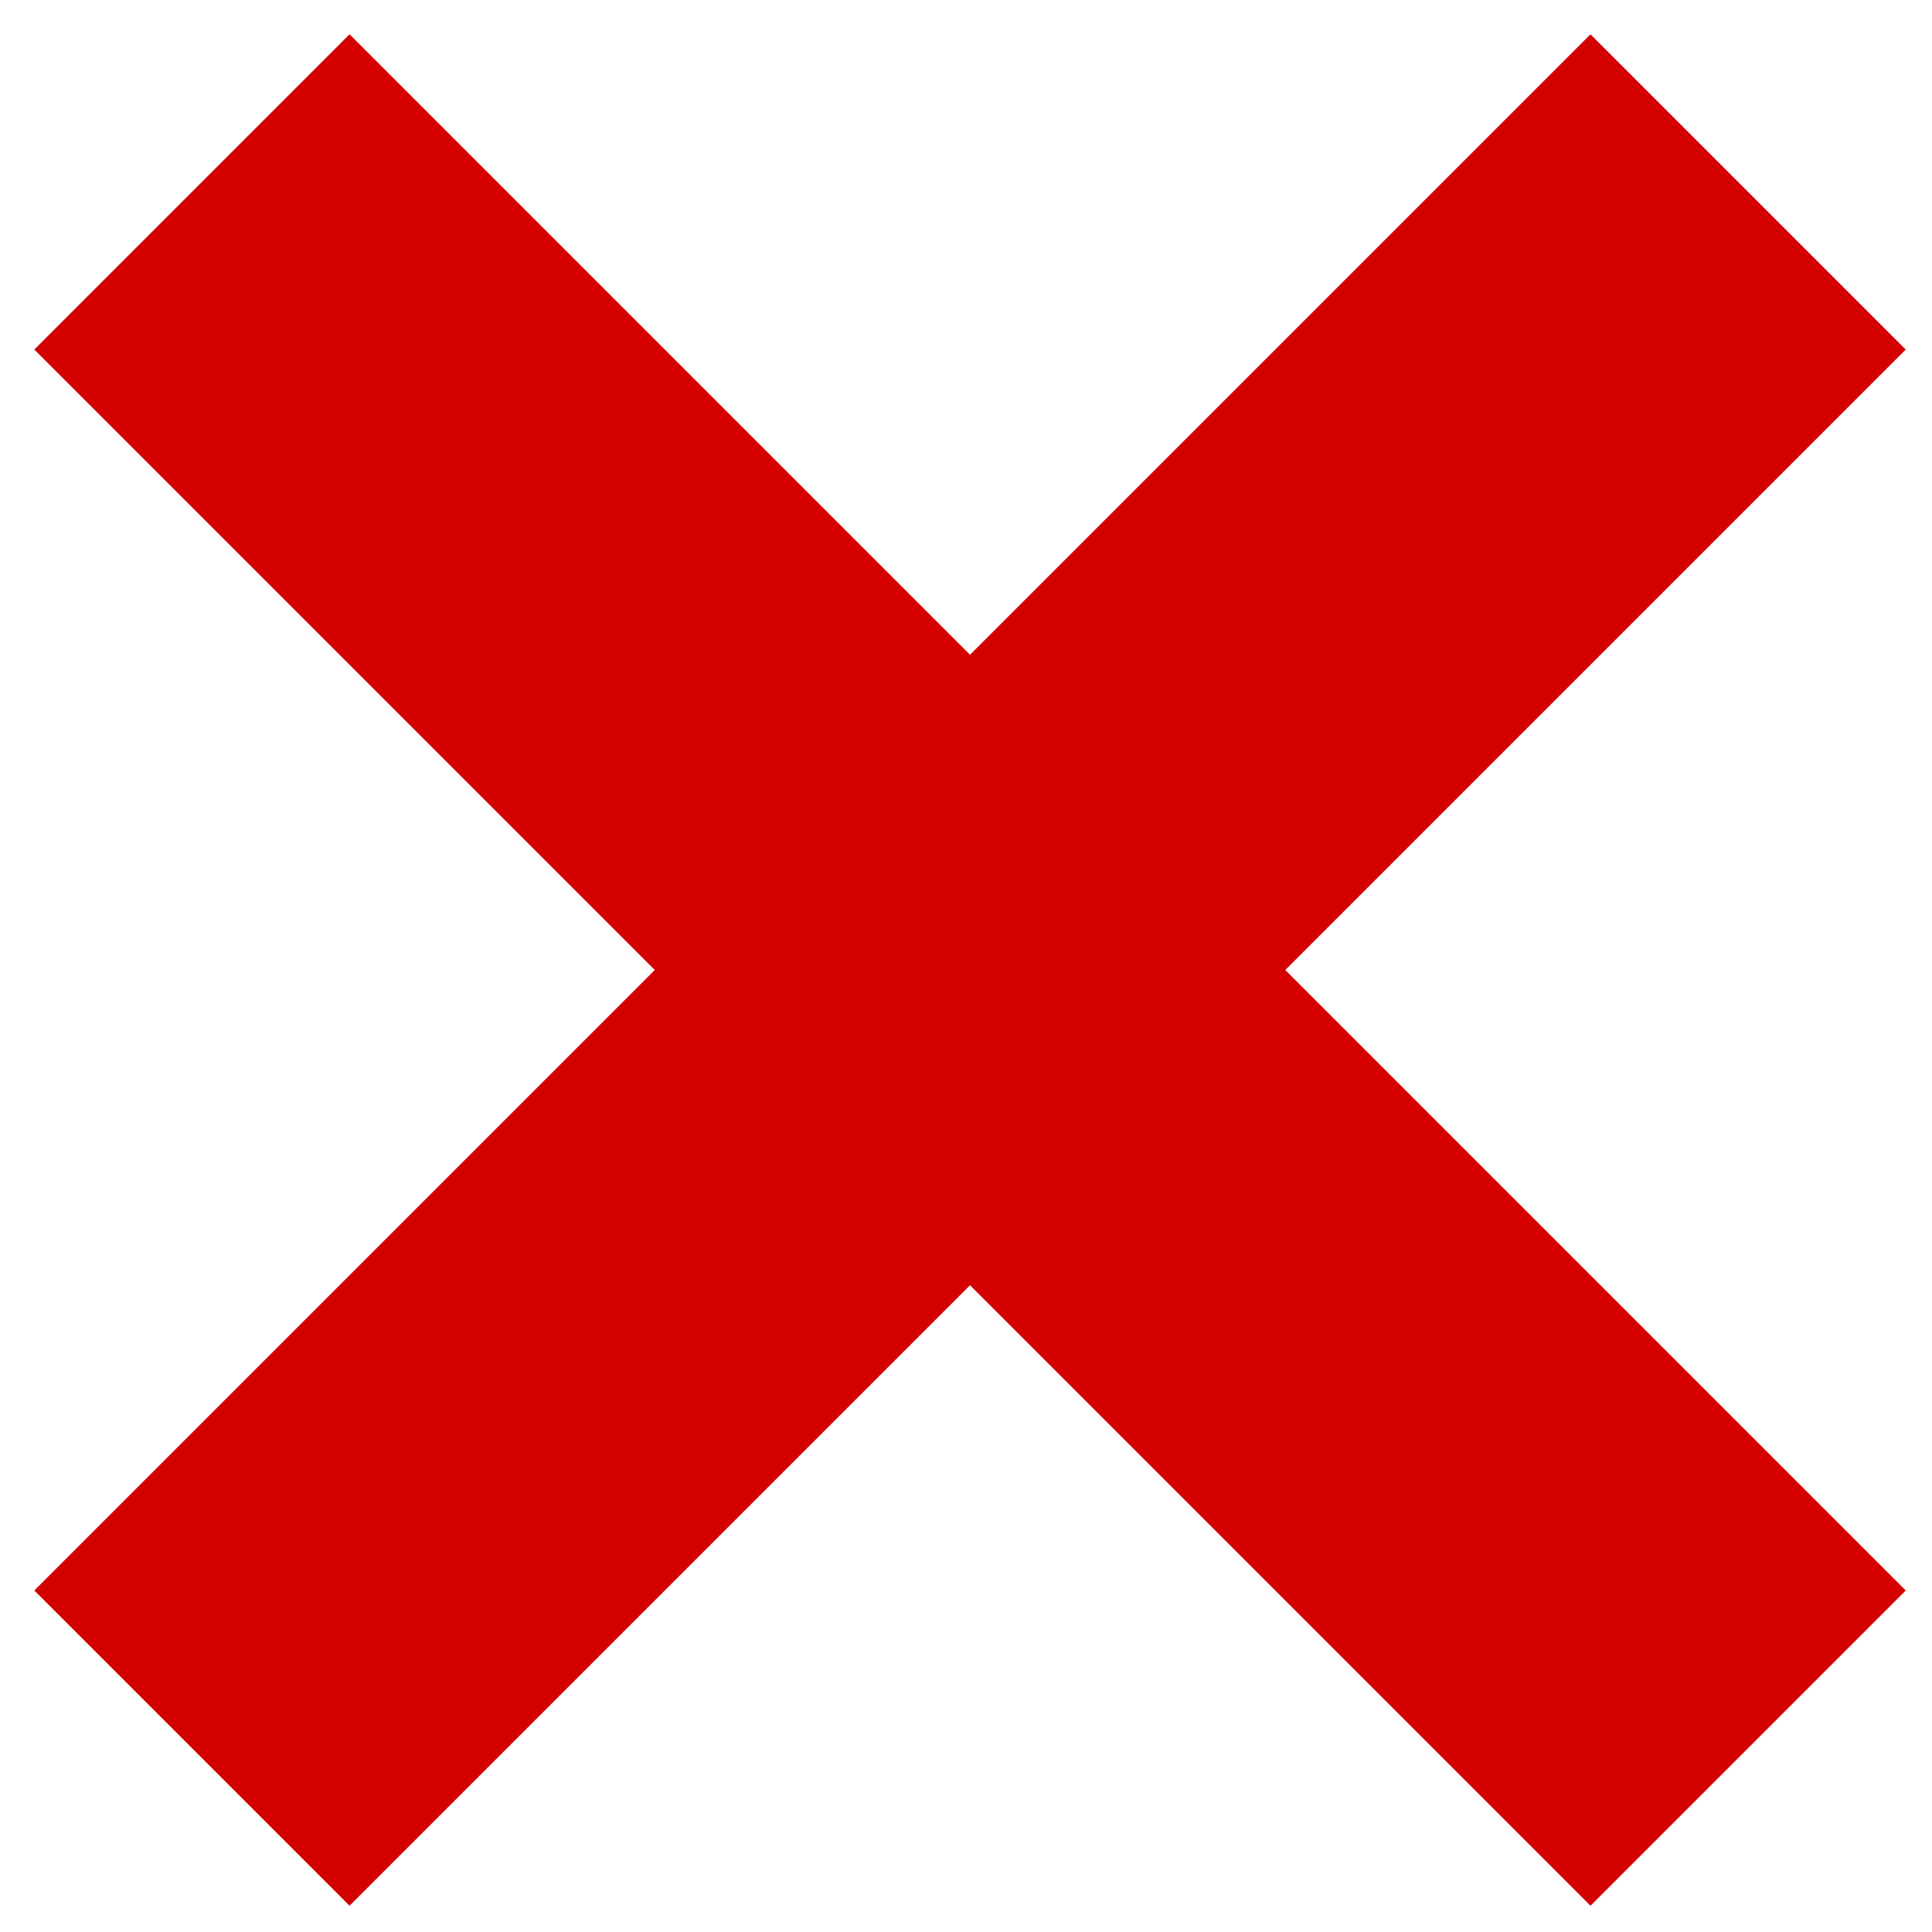 <svg width="13px" height="13px" viewBox="0 0 13 13" version="1.1" xmlns="http://www.w3.org/2000/svg" xmlns:xlink="http://www.w3.org/1999/xlink">
    <!-- Generator: Sketch 39.1 (31720) - http://www.bohemiancoding.com/sketch -->
    <desc>Created with Sketch.</desc>
    <defs></defs>
    <g id="Group-2" stroke="none" stroke-width="1" fill="none" fill-rule="evenodd" transform="translate(2, 2)" stroke-linecap="square">
        <path d="M0.352,0.352 L8.702,8.702" id="Line" stroke="#D40000" stroke-width="3"></path>
        <path d="M8.702,0.352 L0.352,8.702" id="Line-Copy-2" stroke="#D40000" stroke-width="3"></path>
    </g>
</svg>
